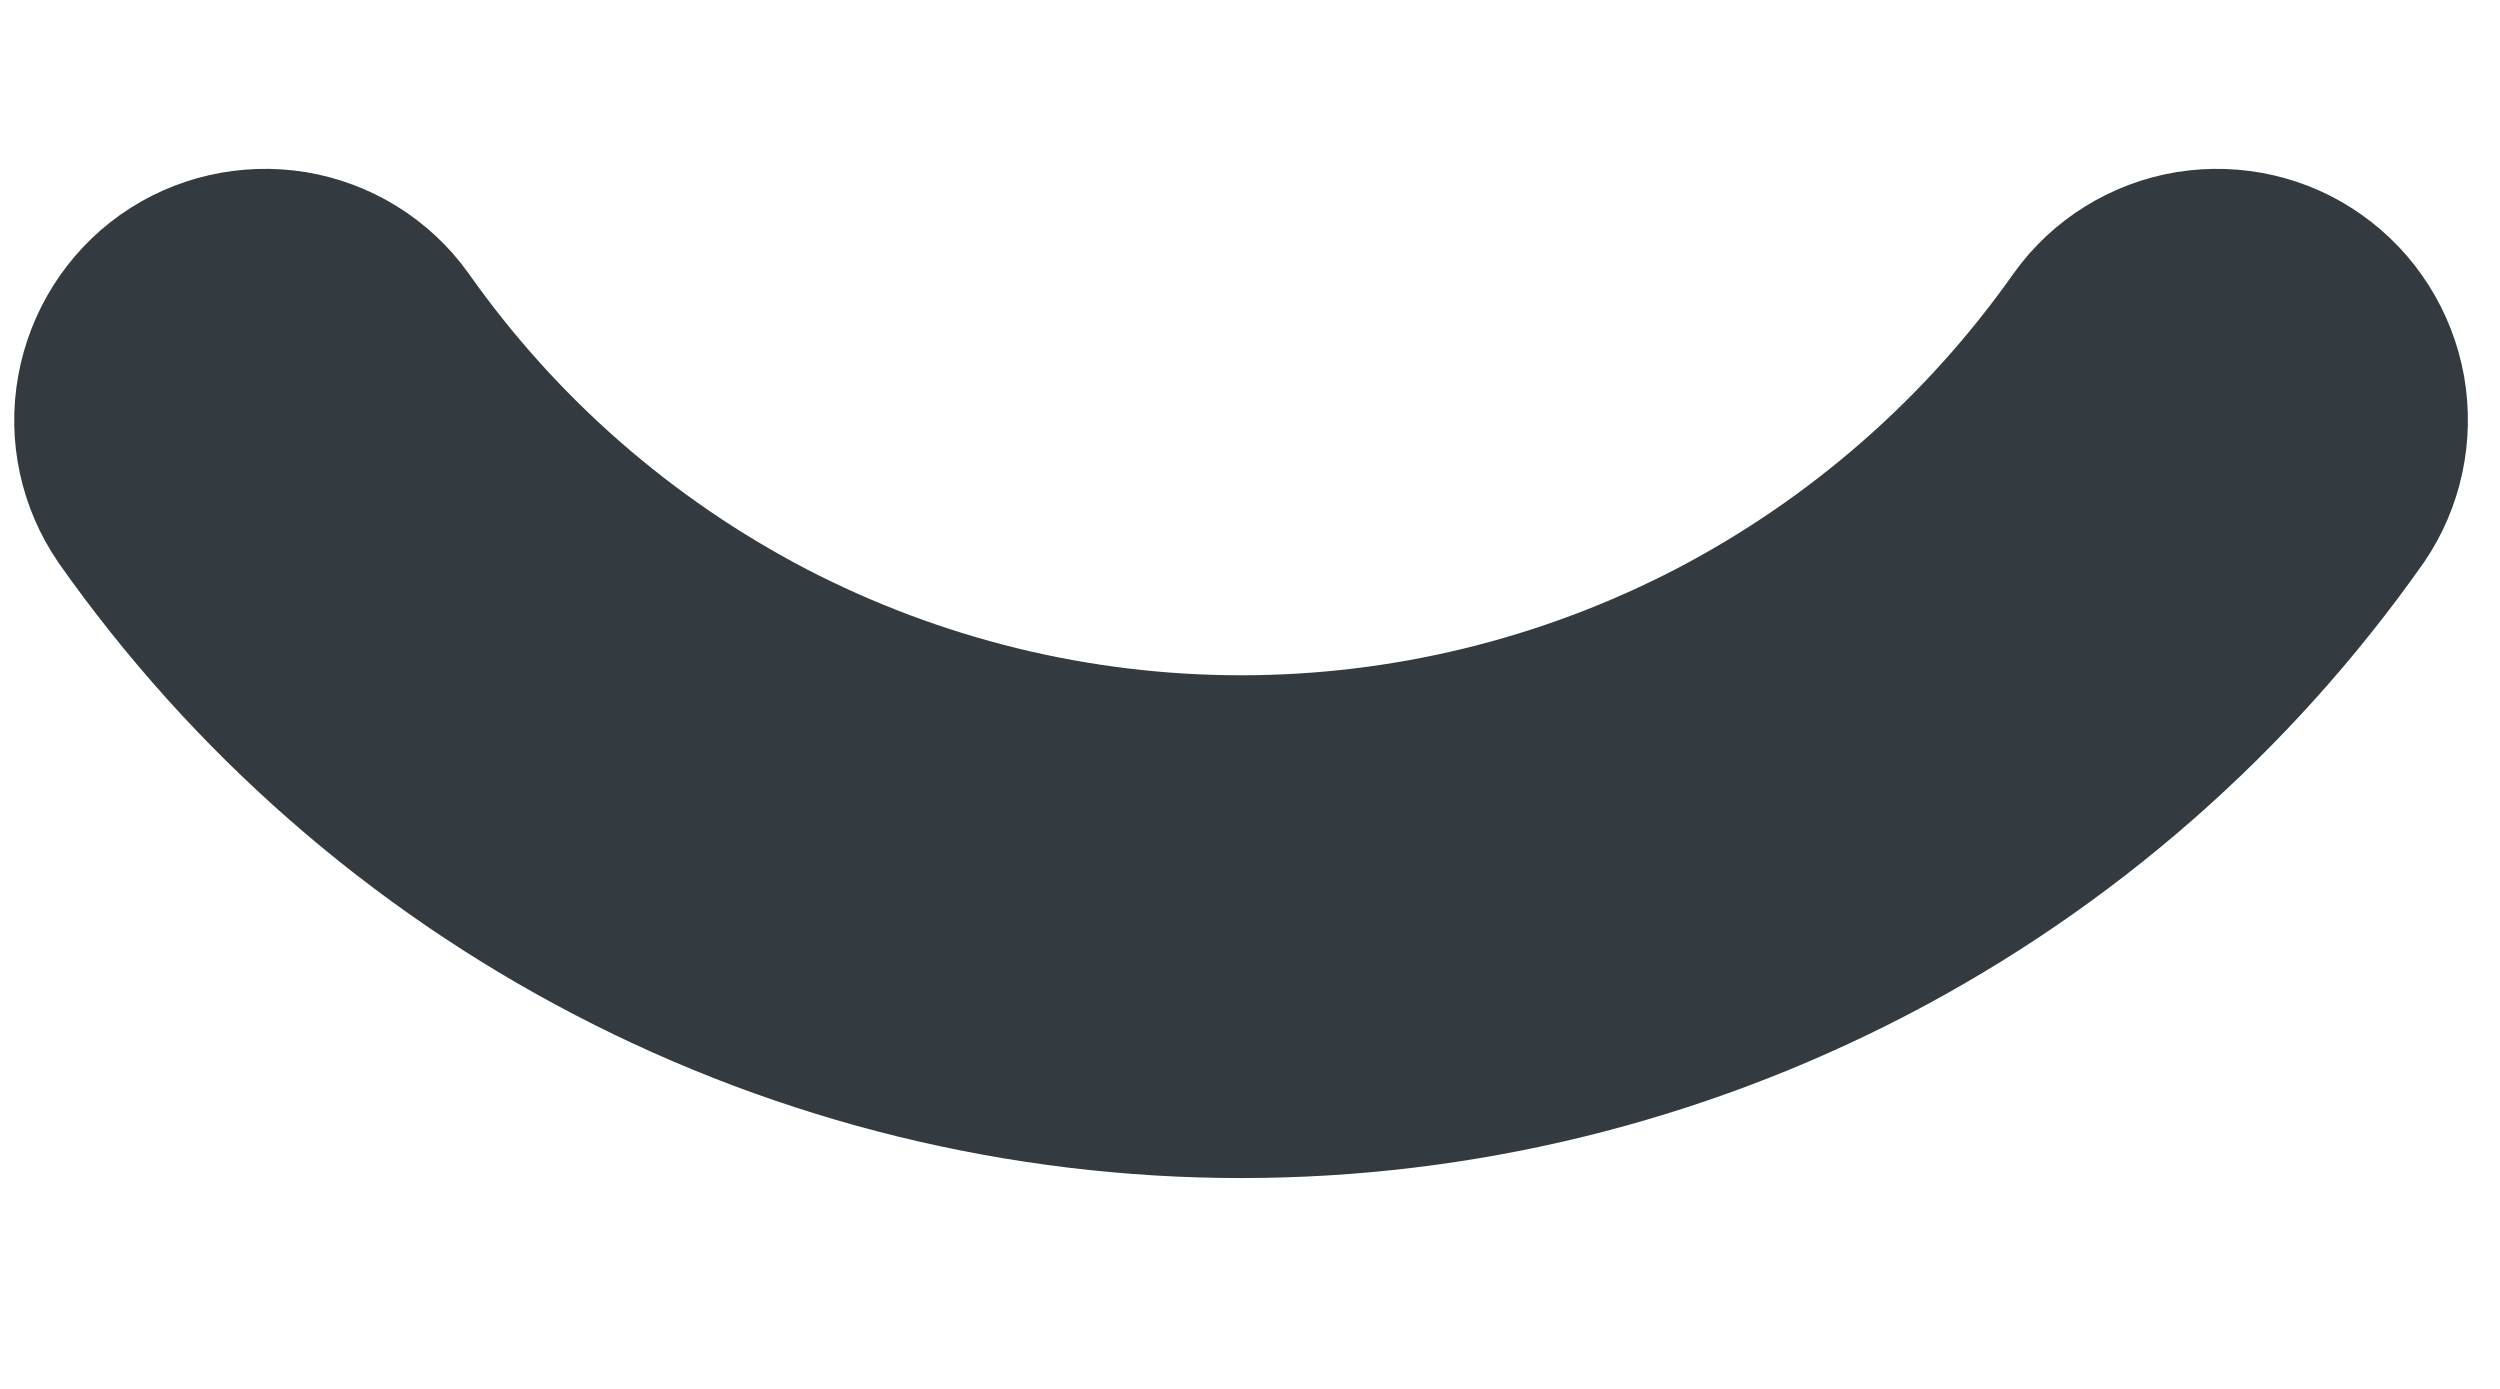 <svg width="9" height="5" viewBox="0 0 9 5" fill="none" xmlns="http://www.w3.org/2000/svg">
<path d="M0.498 1.826C0.947 2.464 1.542 2.985 2.233 3.344C2.923 3.703 3.69 3.891 4.468 3.891C5.246 3.891 6.012 3.703 6.703 3.344C7.394 2.985 7.989 2.464 8.438 1.826C8.52 1.706 8.551 1.558 8.526 1.415C8.5 1.271 8.419 1.143 8.3 1.059C8.182 0.975 8.035 0.942 7.892 0.965C7.748 0.989 7.62 1.068 7.535 1.186C7.188 1.679 6.728 2.081 6.195 2.359C5.661 2.636 5.069 2.781 4.468 2.781C3.867 2.781 3.275 2.636 2.741 2.359C2.208 2.081 1.748 1.679 1.401 1.186C1.316 1.068 1.188 0.989 1.044 0.965C0.901 0.942 0.754 0.975 0.635 1.059C0.517 1.143 0.436 1.271 0.41 1.415C0.384 1.558 0.416 1.706 0.498 1.826Z" fill="#333B41" stroke="#333B41" stroke-width="0.7"/>
</svg>
